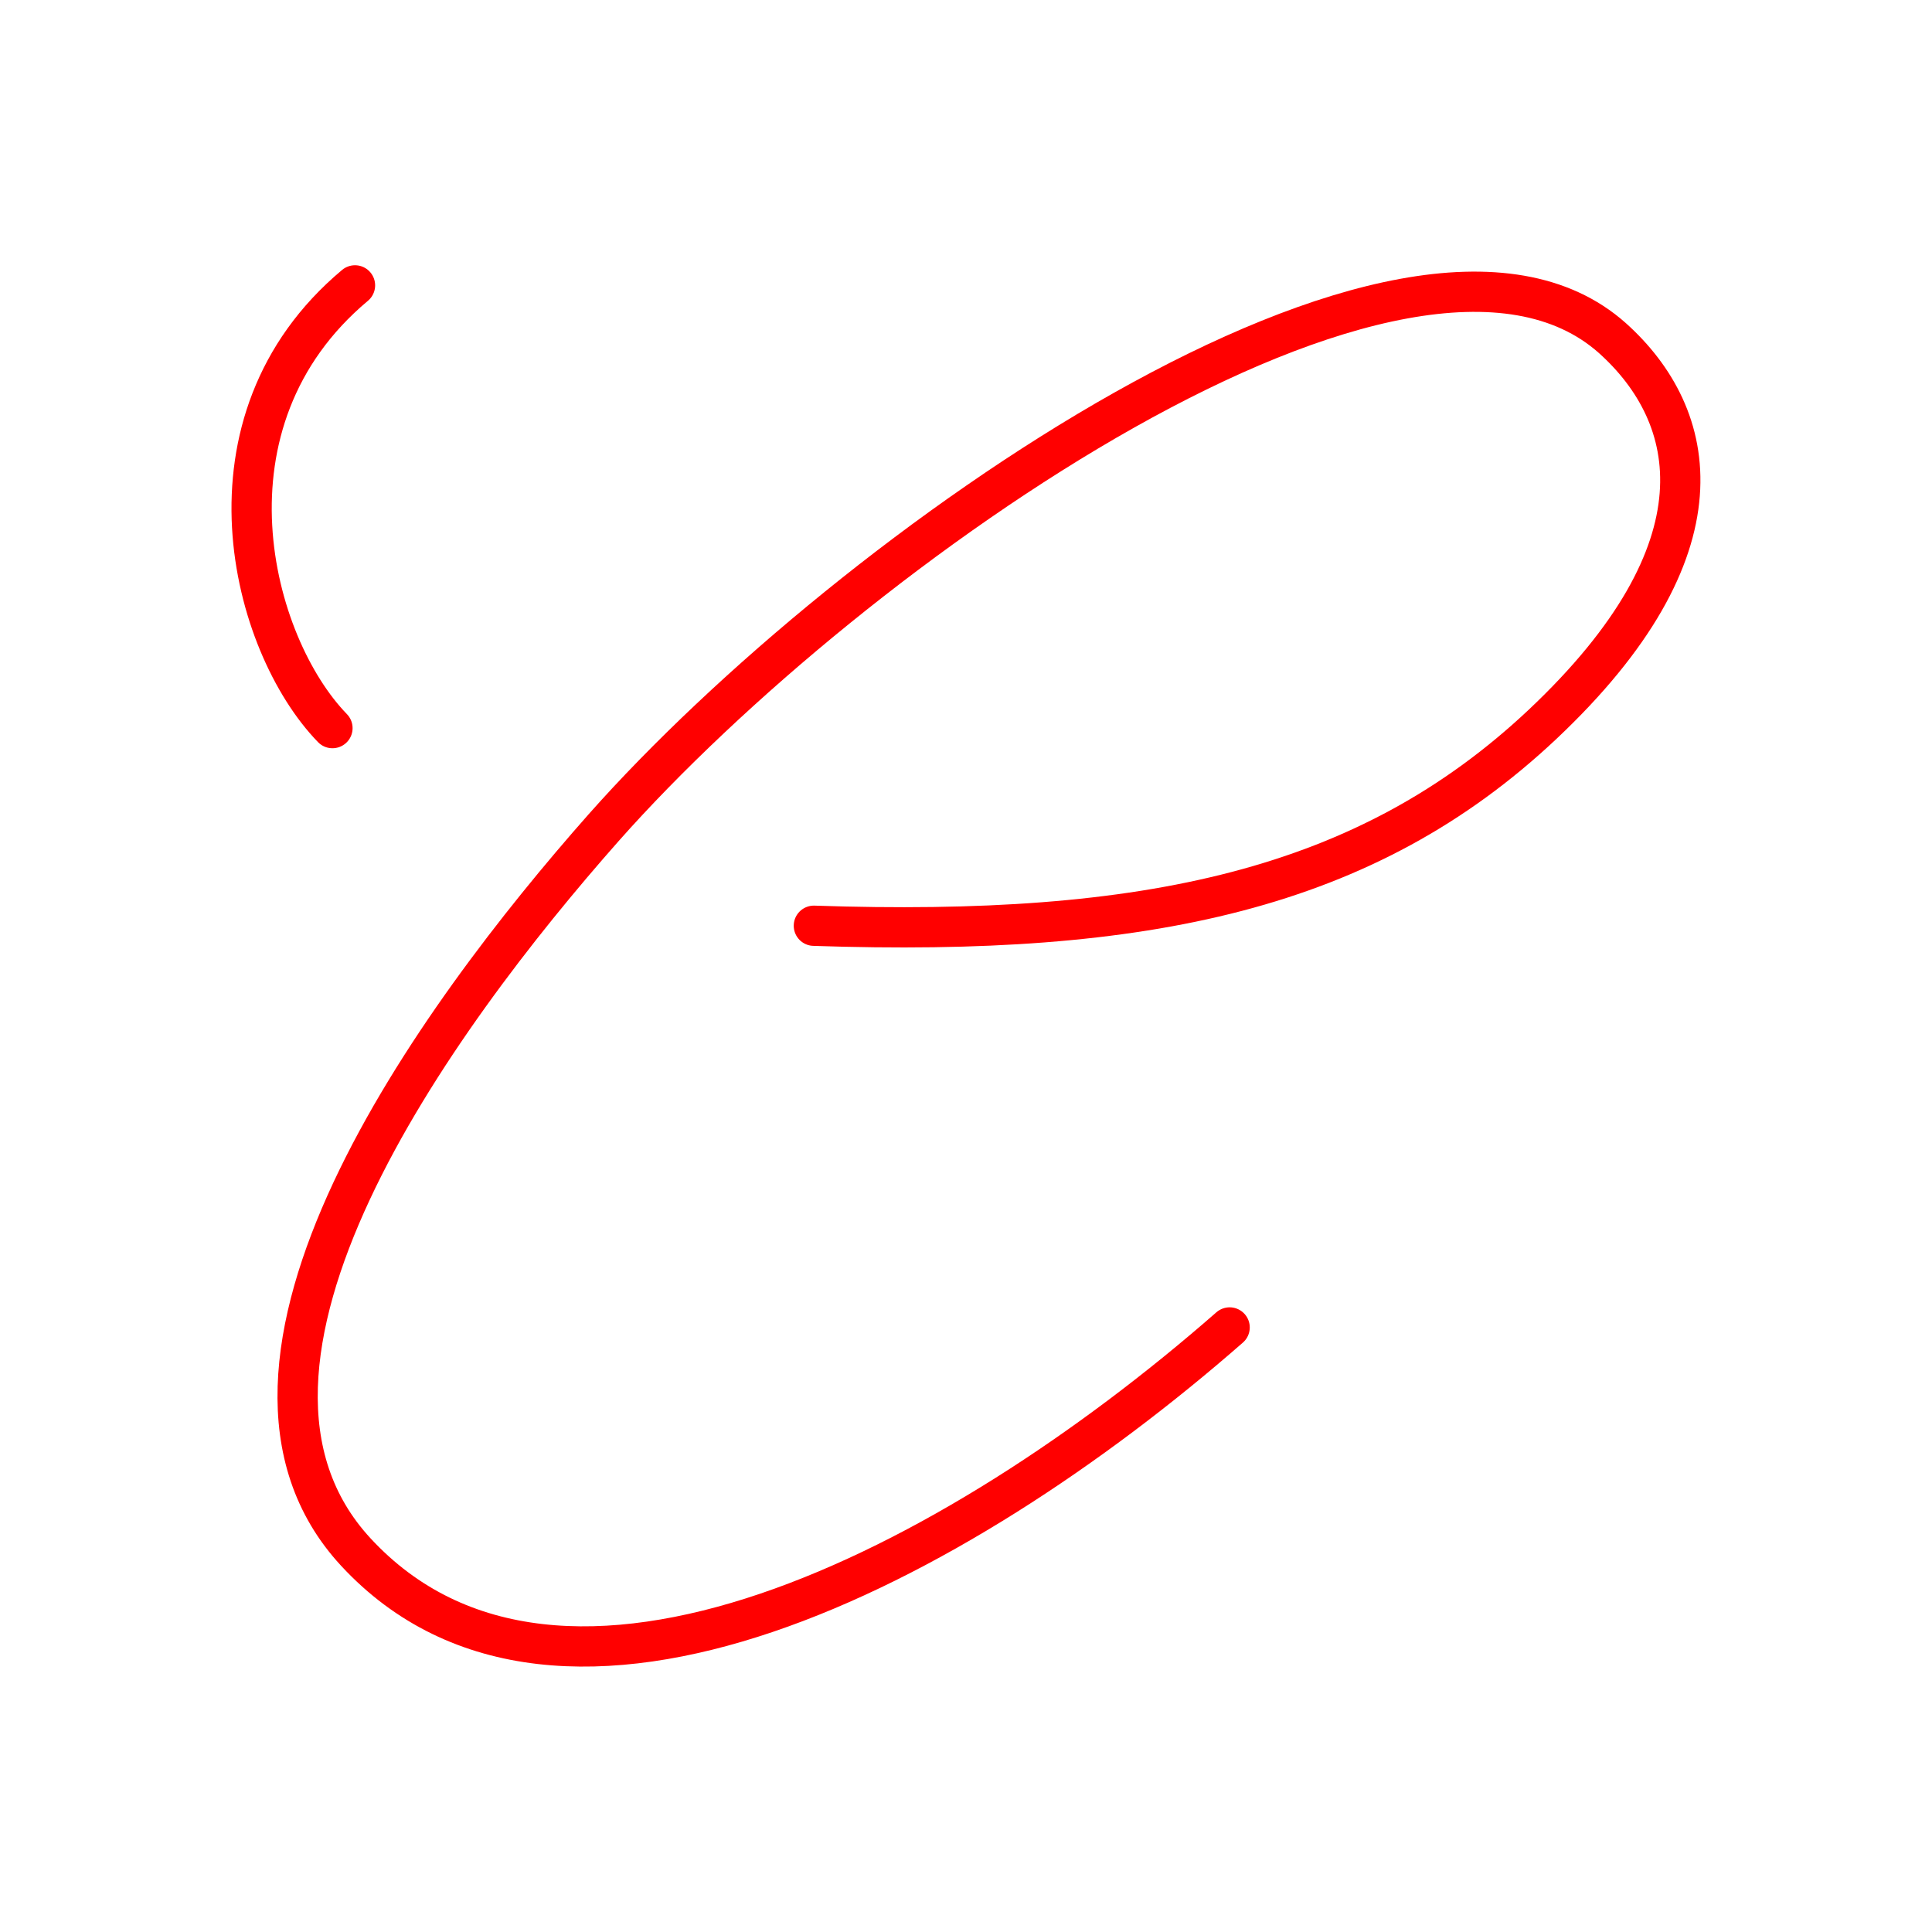 <svg xmlns="http://www.w3.org/2000/svg" viewBox="0 0 48 48"><defs><style>.a{fill:none;stroke:#ff0000;stroke-linecap:round;stroke-linejoin:round;}</style></defs><path class="a" d="M8.82,7.09c-4.05,3.39-2.58,8.92-.56,11"/><path class="a" d="M20.22,23c8.27.28,13.73-.89,18.1-5,4.63-4.36,3.89-7.67,1.74-9.6C35,3.89,21.16,13.61,15,20.56c-4.2,4.75-10.46,13.35-6.16,18,5.08,5.49,14.88.4,21.71-5.58"/></svg>